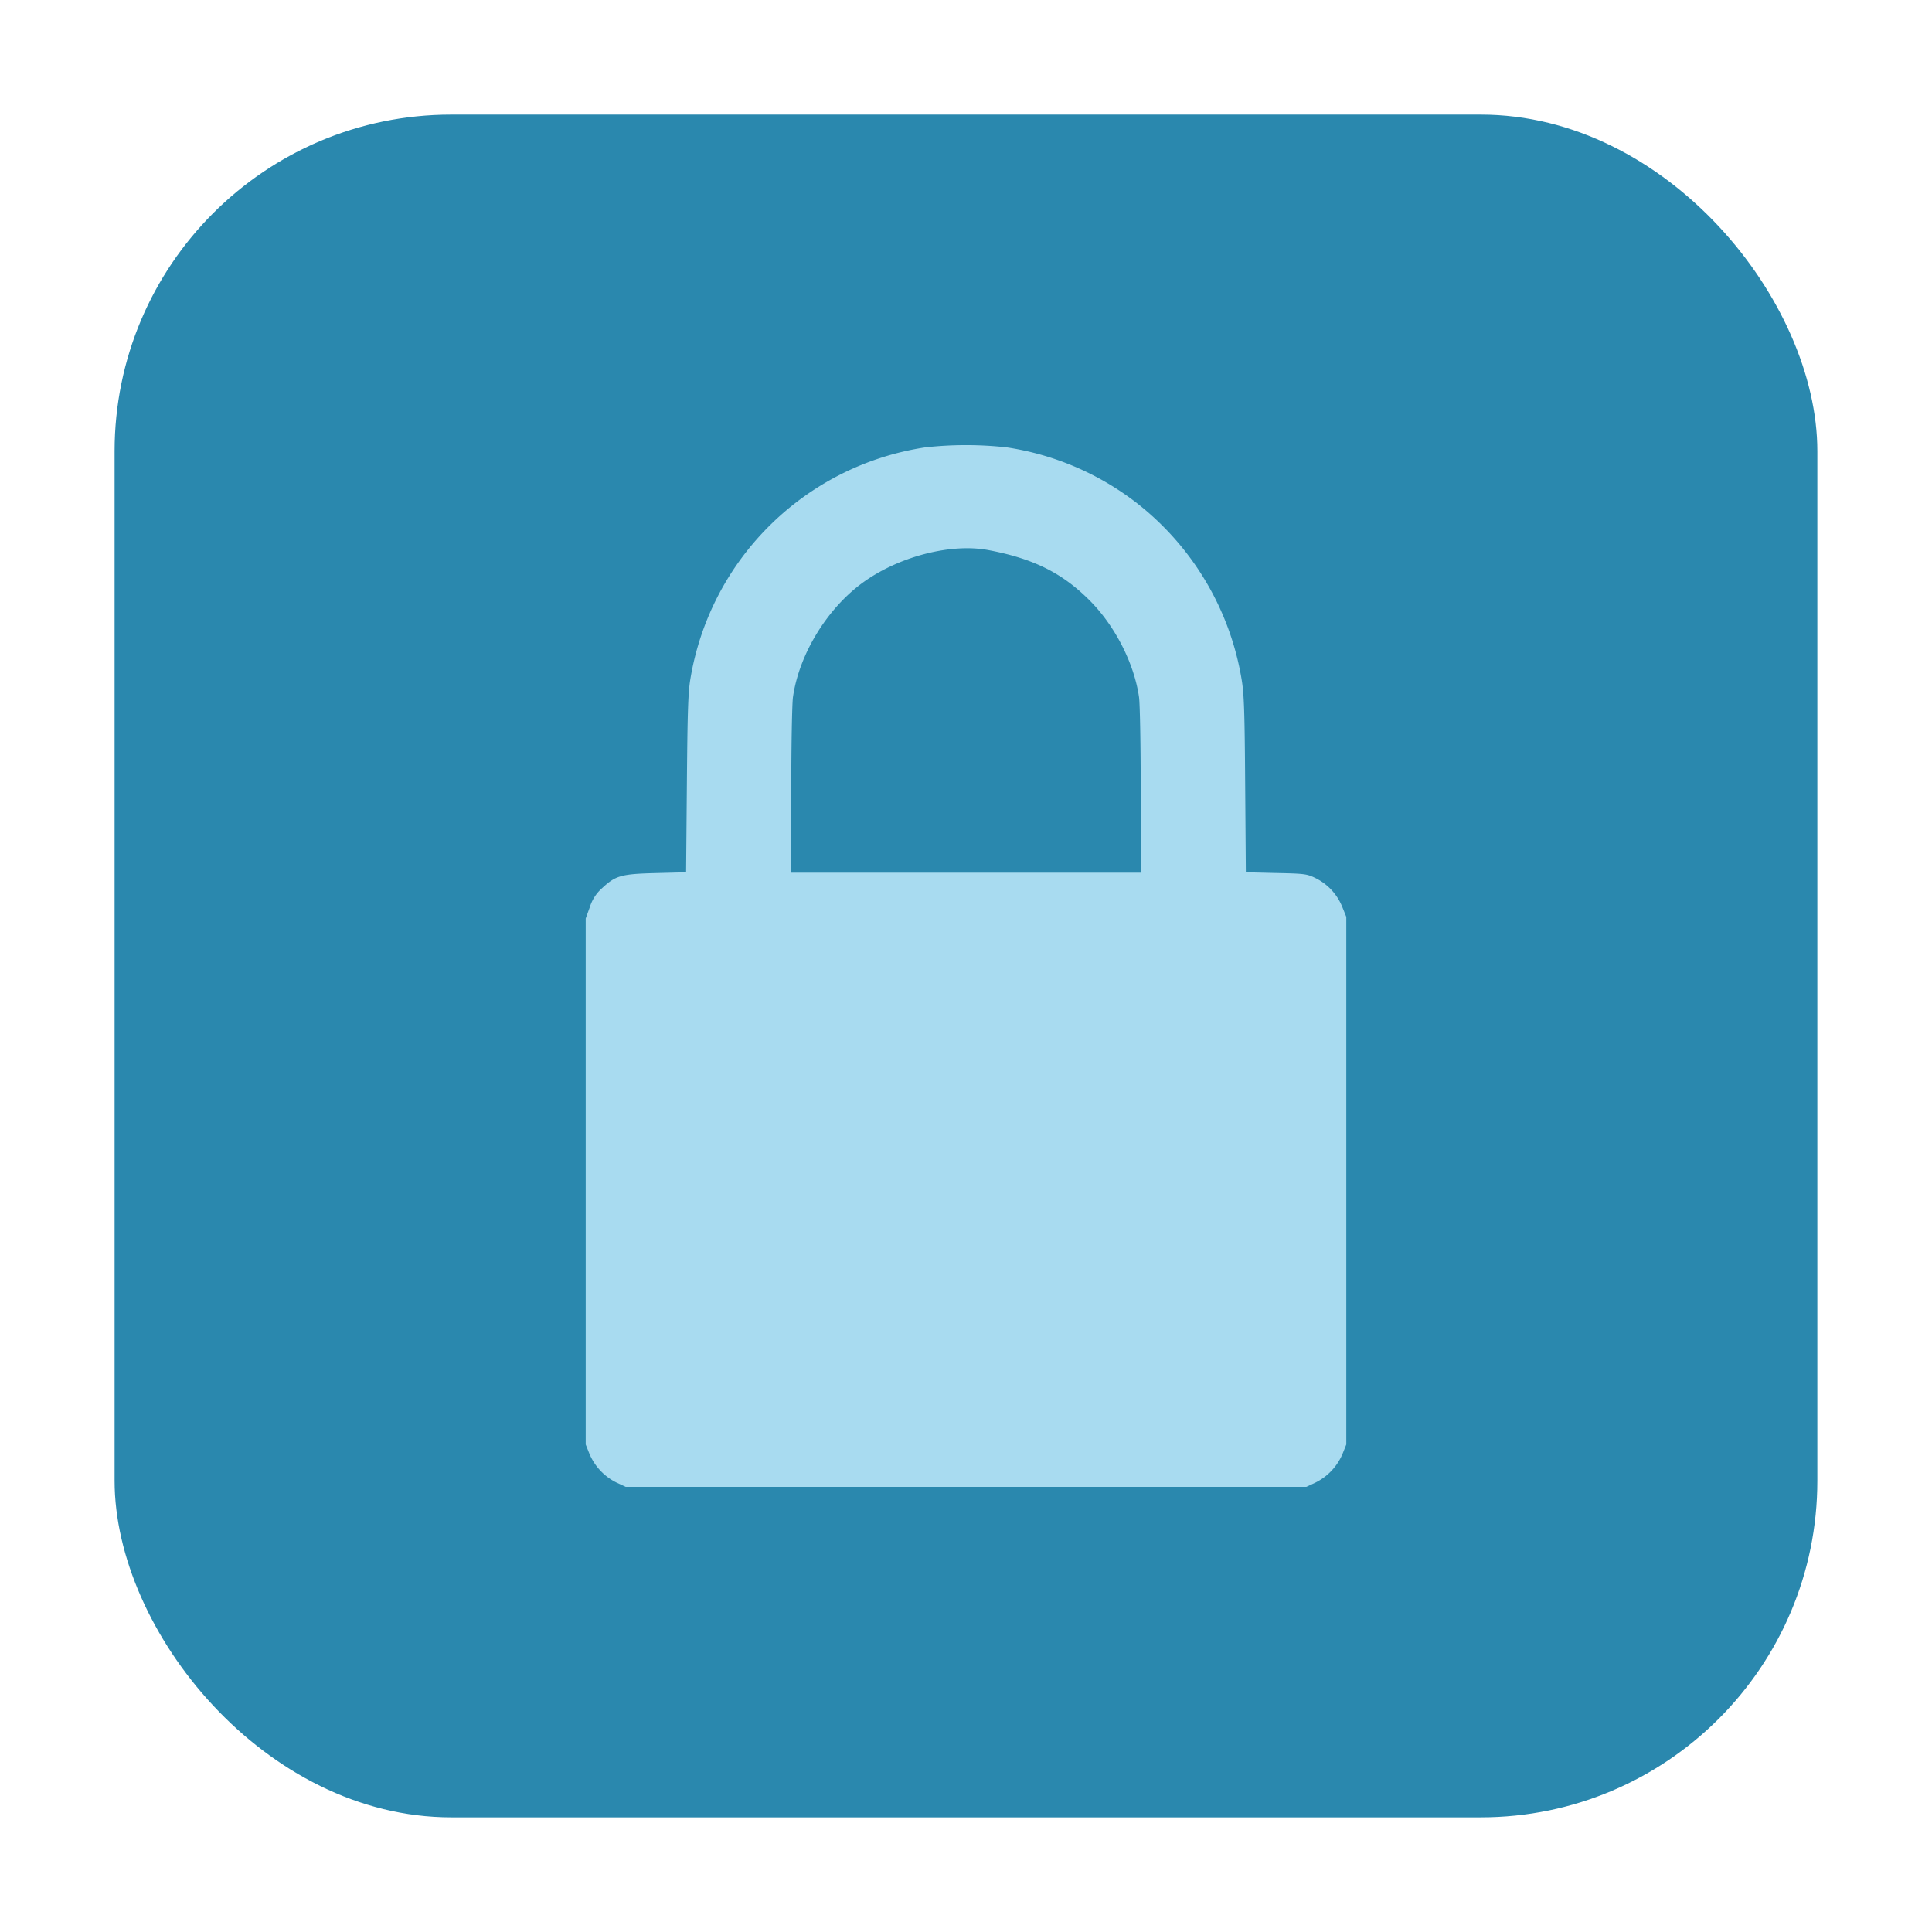<svg xmlns="http://www.w3.org/2000/svg" height="32" width="32" version="1"><rect width="28.203" height="28.203" x="1.898" y="1.898" ry="5.575" fill="#2a88ae" fill-rule="evenodd"/><path d="M10.213 24.557a.937.937 0 0 1-.449-.475l-.063-.157v-8.712l.068-.187a.686.686 0 0 1 .2-.312c.228-.213.318-.238.895-.253l.5-.013.013-1.464c.01-1.204.02-1.513.058-1.739a4.648 4.648 0 0 1 3.89-3.835 6.104 6.104 0 0 1 1.35 0 4.655 4.655 0 0 1 2.136.908 4.679 4.679 0 0 1 1.755 2.94c.04.24.05.533.058 1.74l.011 1.45.503.012c.48.01.51.015.657.087a.912.912 0 0 1 .438.476l.066.163v8.739l-.063.157a.937.937 0 0 1-.449.475l-.15.07H10.363zm8.681-11.46c0-.751-.013-1.443-.028-1.55-.08-.555-.393-1.172-.808-1.592-.459-.463-.936-.702-1.688-.844-.607-.114-1.446.096-2.043.513-.61.426-1.09 1.199-1.193 1.923-.015.107-.028.799-.028 1.55v1.358h5.789v-1.357z" fill="#a8dbf0"/></svg>